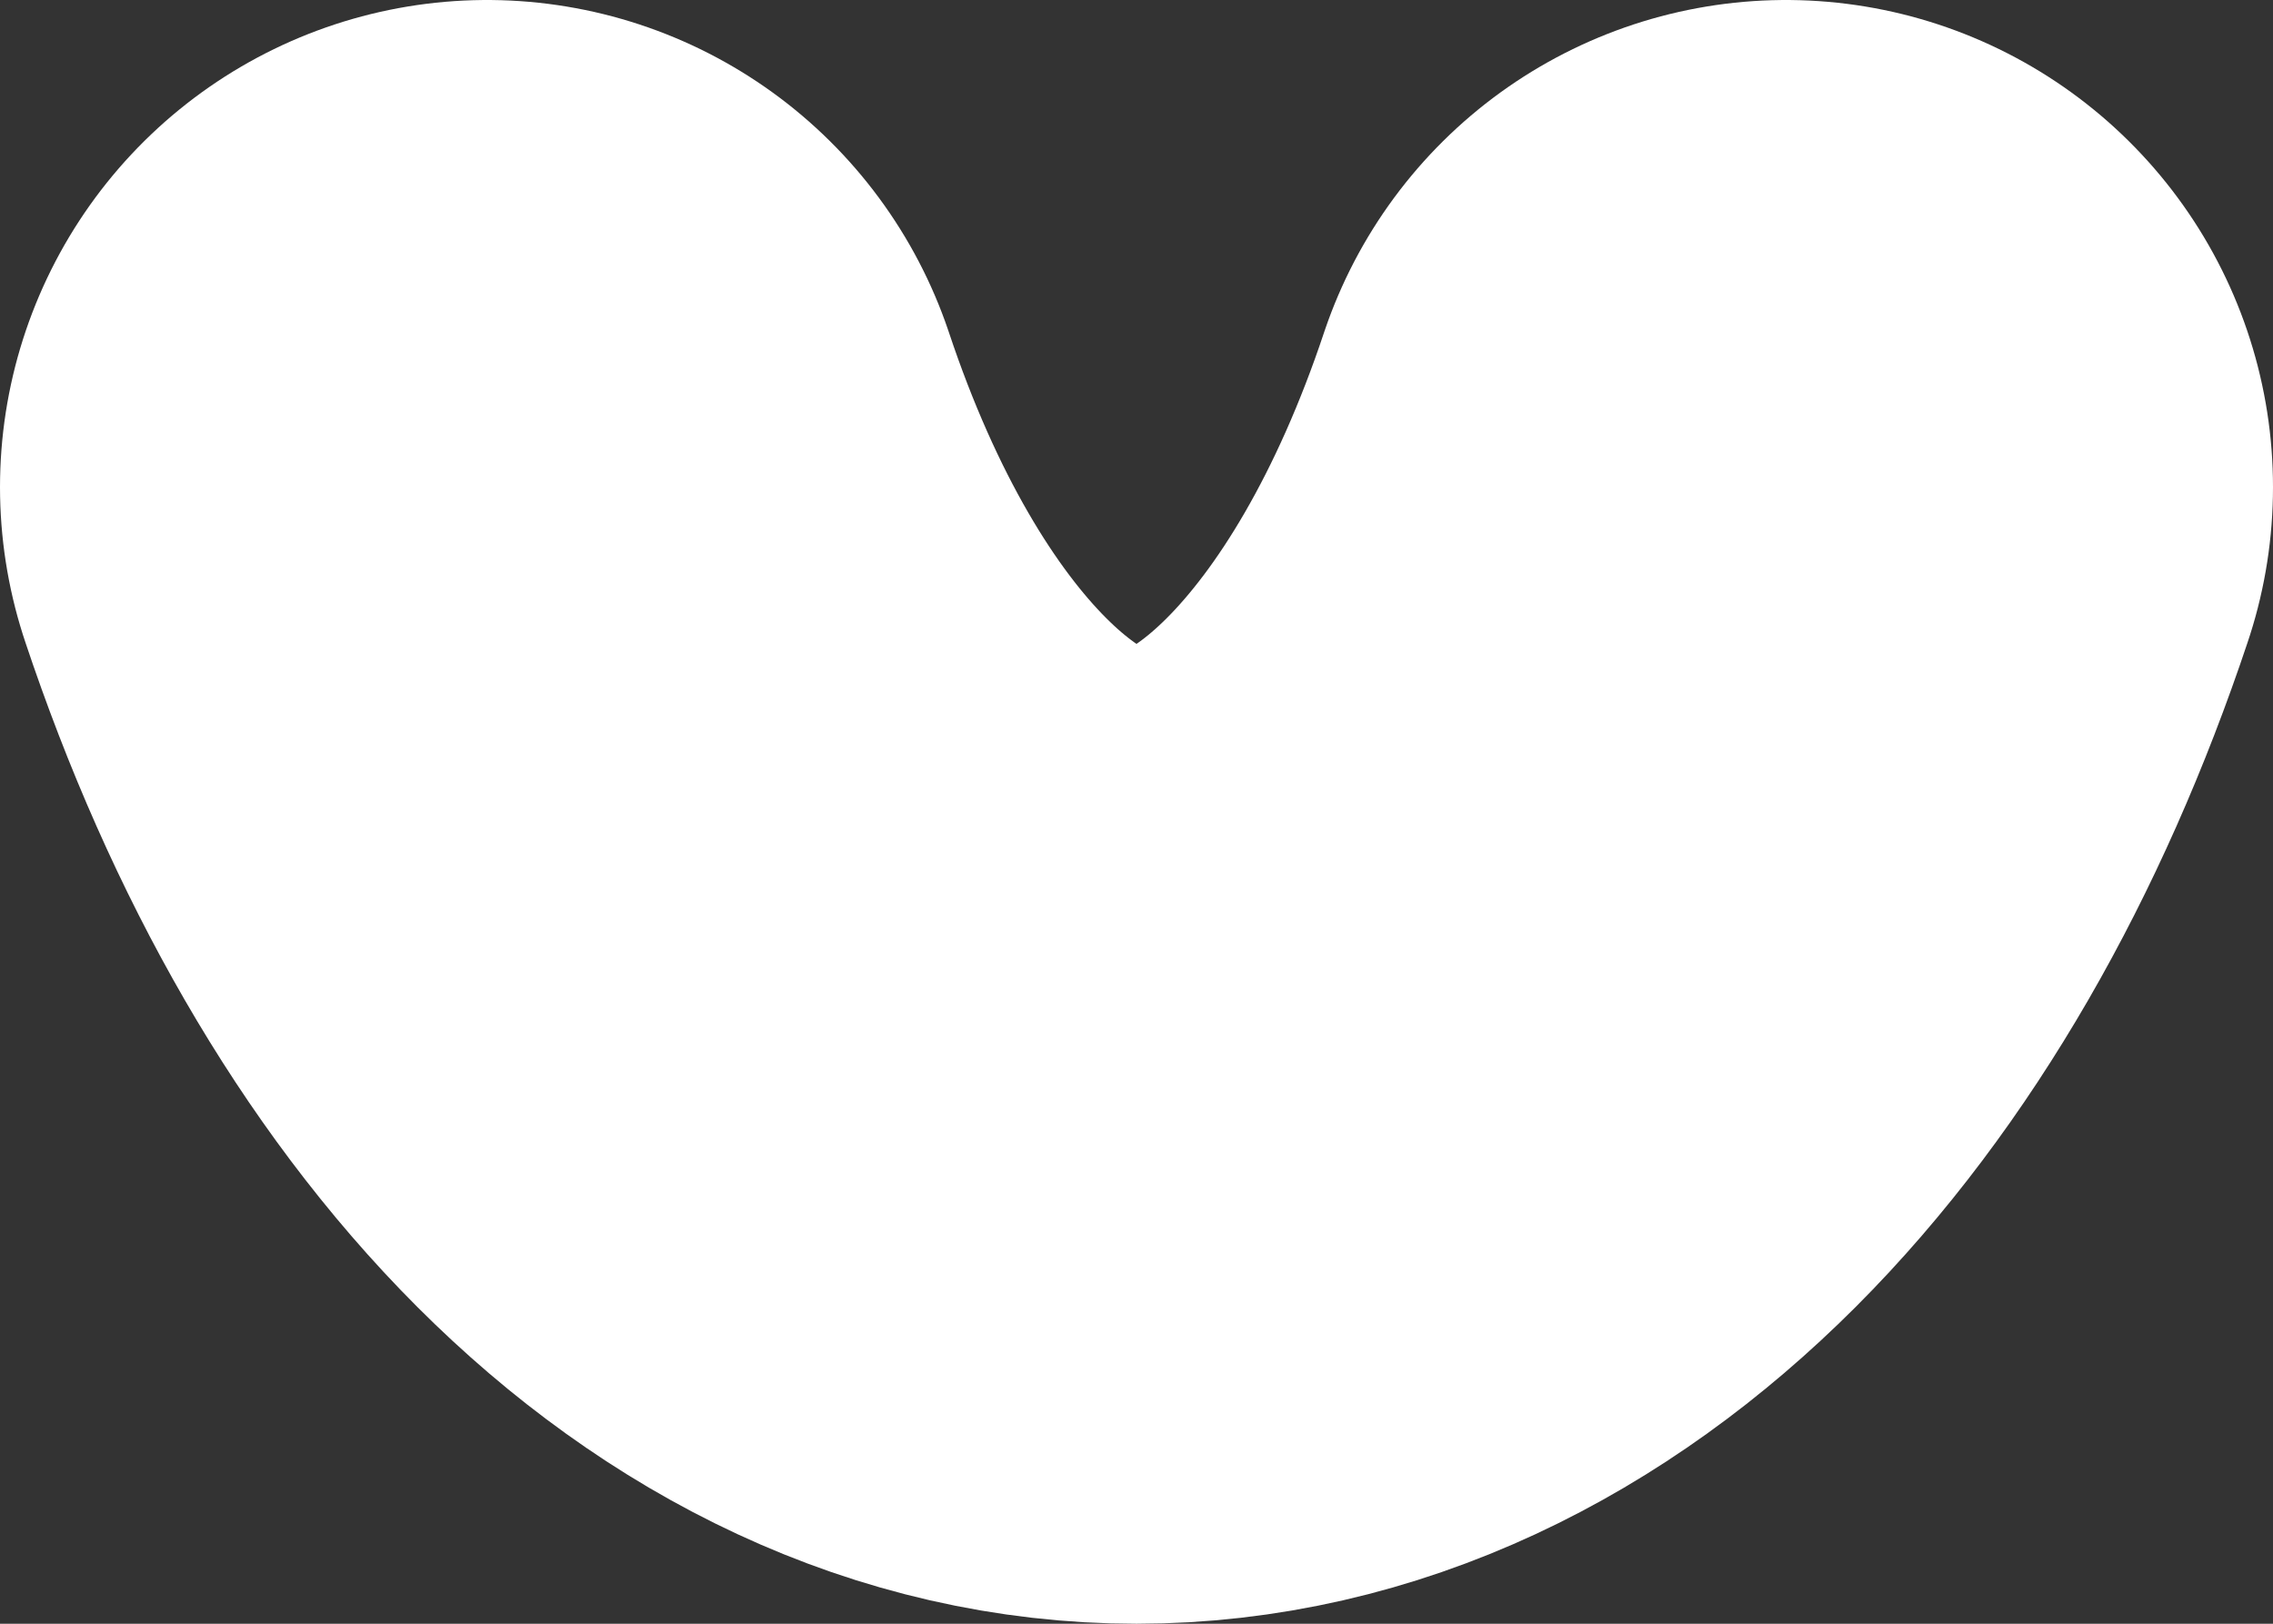 <svg width="7" height="5" viewBox="0 0 7 5" fill="none" xmlns="http://www.w3.org/2000/svg">
<rect x="0" y="0" width="7" height="5" fill="#333333" stroke="none"/>
<path d="M5.5 1.5C5.297 2.108 5.005 2.613 4.654 2.964C4.303 3.315 3.905 3.5 3.5 3.5C3.095 3.5 2.697 3.315 2.346 2.964C1.995 2.613 1.703 2.108 1.5 1.5" stroke="white" stroke-width="3" stroke-linecap="round" stroke-linejoin="round"/>
</svg>
